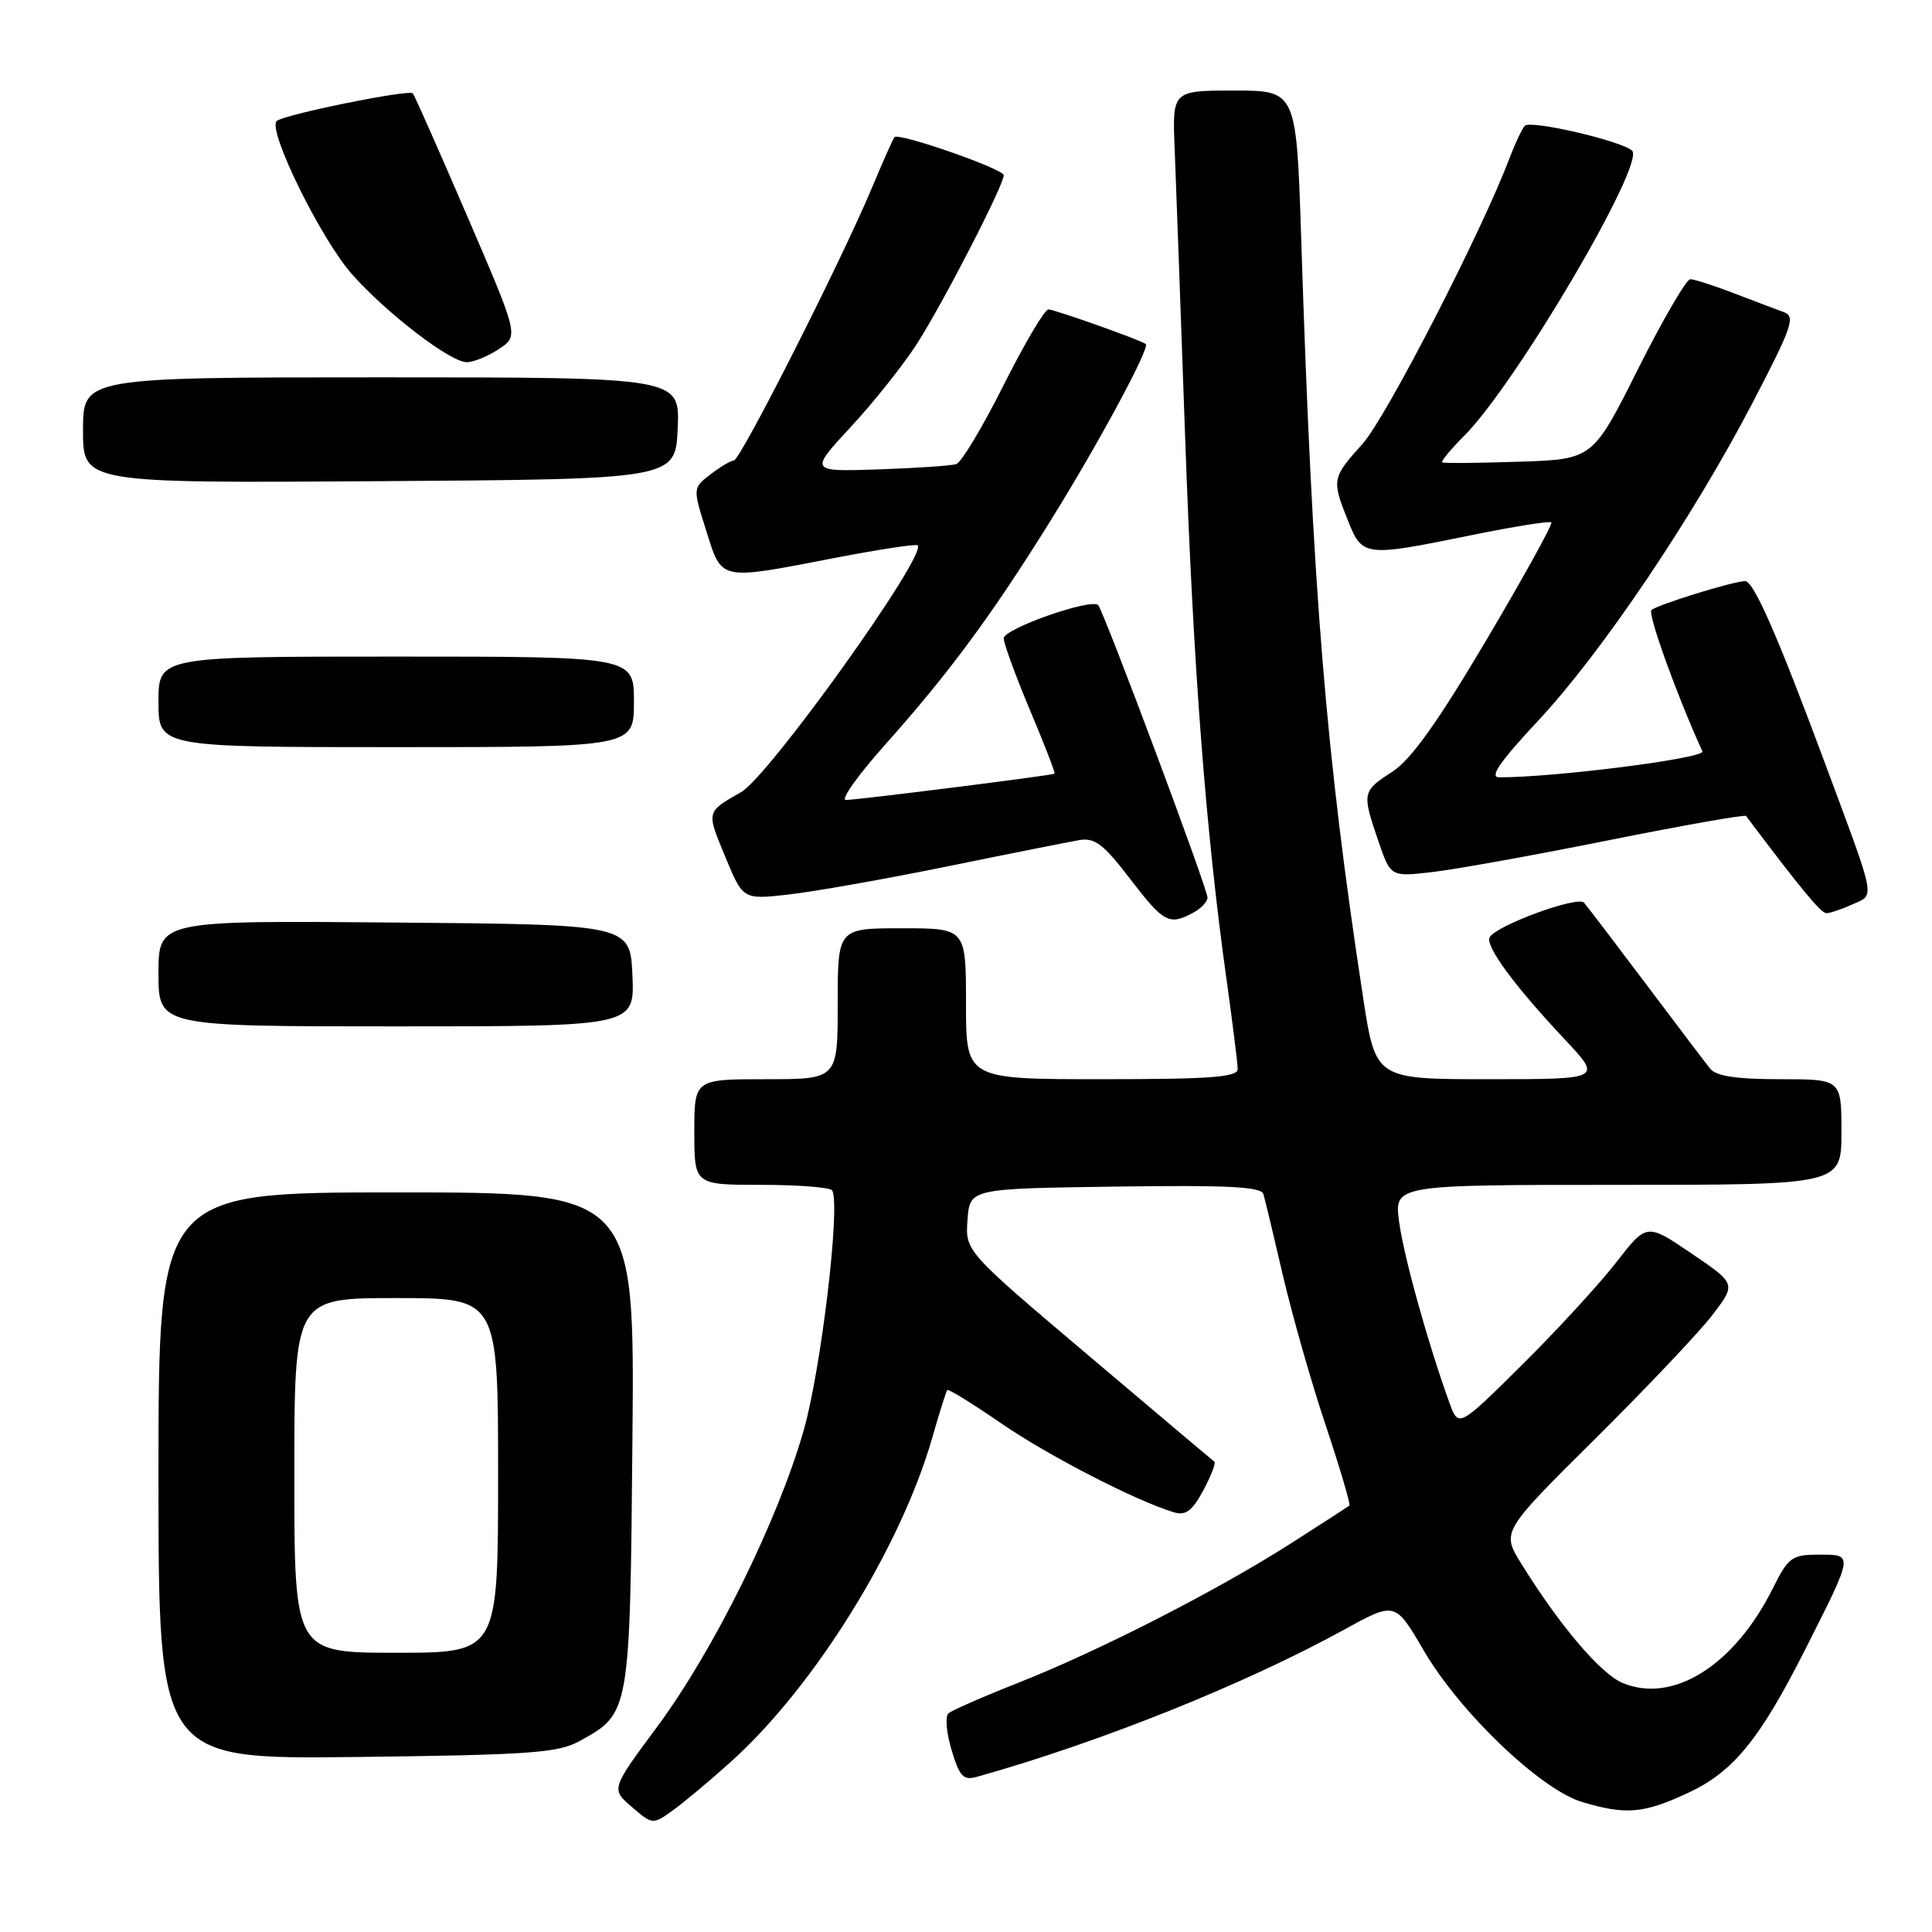 <?xml version="1.0" encoding="UTF-8" standalone="no"?>
<!DOCTYPE svg PUBLIC "-//W3C//DTD SVG 1.1//EN" "http://www.w3.org/Graphics/SVG/1.1/DTD/svg11.dtd" >
<svg xmlns="http://www.w3.org/2000/svg" xmlns:xlink="http://www.w3.org/1999/xlink" version="1.1" viewBox="0 0 256 256">
 <g >
 <path fill="currentColor"
d=" M 96.83 233.46 C 107.89 223.52 119.35 205.07 123.53 190.50 C 124.47 187.20 125.37 184.36 125.52 184.19 C 125.67 184.01 128.88 186.00 132.65 188.59 C 138.88 192.88 150.43 198.83 155.52 200.38 C 157.11 200.86 157.96 200.23 159.44 197.49 C 160.47 195.56 161.14 193.85 160.91 193.68 C 160.68 193.51 153.16 187.17 144.20 179.58 C 127.90 165.79 127.90 165.79 128.20 161.64 C 128.50 157.50 128.50 157.50 147.77 157.23 C 162.69 157.02 167.13 157.24 167.41 158.23 C 167.62 158.93 168.78 163.78 169.99 169.00 C 171.21 174.22 173.75 183.16 175.66 188.86 C 177.56 194.56 178.97 199.34 178.81 199.49 C 178.64 199.63 175.12 201.91 171.00 204.54 C 161.25 210.77 145.69 218.72 135.00 222.95 C 130.32 224.79 126.13 226.63 125.67 227.03 C 125.22 227.43 125.40 229.62 126.09 231.89 C 127.13 235.38 127.65 235.94 129.41 235.45 C 145.70 230.89 164.93 223.18 178.18 215.90 C 184.87 212.22 184.87 212.22 188.65 218.70 C 193.46 226.92 204.13 237.12 209.65 238.78 C 215.44 240.51 217.80 240.31 223.69 237.56 C 229.66 234.79 233.18 230.47 239.16 218.64 C 245.66 205.78 245.63 206.00 241.05 206.00 C 237.42 206.00 236.98 206.32 234.91 210.46 C 229.82 220.67 221.71 225.78 215.02 223.01 C 212.11 221.80 206.69 215.44 201.60 207.23 C 198.95 202.97 198.95 202.97 211.29 190.73 C 218.07 184.00 225.07 176.62 226.85 174.31 C 230.07 170.12 230.07 170.12 224.13 166.09 C 218.20 162.06 218.20 162.06 214.15 167.28 C 211.92 170.15 206.31 176.26 201.68 180.85 C 193.26 189.19 193.26 189.19 192.05 185.85 C 189.22 178.05 185.99 166.44 185.39 161.89 C 184.74 157.00 184.74 157.00 214.37 157.00 C 244.00 157.00 244.00 157.00 244.00 150.00 C 244.00 143.00 244.00 143.00 235.86 143.00 C 230.12 143.00 227.39 142.59 226.61 141.61 C 226.00 140.85 222.16 135.79 218.08 130.36 C 214.00 124.94 210.32 120.10 209.89 119.61 C 209.08 118.67 198.38 122.57 197.40 124.17 C 196.72 125.26 200.59 130.55 207.36 137.75 C 212.29 143.00 212.29 143.00 197.28 143.00 C 182.28 143.00 182.28 143.00 180.63 132.25 C 175.68 99.94 173.91 78.31 172.42 31.75 C 171.78 12.00 171.78 12.00 163.56 12.00 C 155.33 12.00 155.33 12.00 155.65 19.75 C 155.82 24.01 156.45 41.23 157.04 58.00 C 158.11 88.42 159.77 110.18 162.54 129.92 C 163.34 135.66 164.00 140.94 164.00 141.67 C 164.00 142.73 160.28 143.00 146.00 143.00 C 128.00 143.00 128.00 143.00 128.00 133.00 C 128.00 123.00 128.00 123.00 119.50 123.00 C 111.00 123.00 111.00 123.00 111.00 133.00 C 111.00 143.00 111.00 143.00 101.50 143.00 C 92.00 143.00 92.00 143.00 92.00 150.00 C 92.00 157.00 92.00 157.00 100.94 157.00 C 105.86 157.00 110.06 157.34 110.28 157.75 C 111.38 159.82 108.79 181.50 106.49 189.54 C 103.06 201.52 94.55 218.74 87.06 228.83 C 80.96 237.06 80.96 237.06 83.72 239.43 C 86.43 241.77 86.51 241.78 89.08 239.94 C 90.51 238.92 94.00 236.01 96.83 233.46 Z  M 76.74 230.73 C 83.48 227.04 83.47 227.14 83.80 190.80 C 84.10 158.00 84.10 158.00 52.55 158.00 C 21.00 158.00 21.00 158.00 21.00 195.56 C 21.00 233.12 21.00 233.12 47.25 232.81 C 70.10 232.54 73.92 232.27 76.74 230.73 Z  M 83.80 129.25 C 83.50 122.50 83.50 122.50 52.25 122.24 C 21.00 121.97 21.00 121.97 21.00 128.99 C 21.00 136.00 21.00 136.00 52.55 136.00 C 84.09 136.00 84.09 136.00 83.80 129.25 Z  M 158.07 120.96 C 159.13 120.40 160.00 119.48 160.00 118.93 C 160.00 117.73 146.23 80.90 145.51 80.18 C 144.58 79.24 133.00 83.31 133.00 84.58 C 133.00 85.27 134.57 89.56 136.48 94.10 C 138.40 98.65 139.86 102.43 139.73 102.52 C 139.37 102.75 113.57 106.00 112.08 106.00 C 111.35 106.00 113.66 102.74 117.22 98.75 C 125.81 89.11 131.32 81.65 139.20 69.00 C 145.59 58.73 152.44 46.01 151.82 45.58 C 150.99 45.00 139.71 41.00 138.92 41.00 C 138.42 41.00 135.75 45.52 132.98 51.04 C 130.21 56.57 127.39 61.27 126.72 61.49 C 126.05 61.71 121.39 62.03 116.37 62.20 C 107.24 62.50 107.24 62.50 112.78 56.52 C 115.83 53.23 119.76 48.28 121.52 45.52 C 125.03 40.04 133.00 24.54 133.00 23.22 C 133.00 22.39 119.11 17.54 118.52 18.17 C 118.35 18.35 116.99 21.42 115.49 24.99 C 111.45 34.63 98.10 61.00 97.24 61.02 C 96.83 61.03 95.44 61.86 94.15 62.85 C 91.79 64.67 91.79 64.67 93.58 70.33 C 95.69 77.02 95.18 76.91 110.56 73.94 C 116.42 72.81 121.39 72.05 121.60 72.26 C 122.87 73.54 101.91 102.83 98.20 104.96 C 93.55 107.63 93.59 107.46 96.09 113.50 C 98.45 119.21 98.45 119.21 104.48 118.53 C 107.79 118.16 117.25 116.49 125.50 114.81 C 133.75 113.12 141.62 111.56 143.00 111.32 C 145.07 110.97 146.23 111.85 149.74 116.45 C 154.19 122.26 154.91 122.65 158.07 120.96 Z  M 245.47 119.83 C 248.47 118.47 248.70 119.63 241.77 101.00 C 235.53 84.21 232.37 77.00 231.24 77.00 C 229.72 77.00 219.53 80.15 218.83 80.84 C 218.30 81.36 222.24 92.27 225.58 99.56 C 226.00 100.47 205.98 103.02 198.65 103.00 C 197.31 103.00 198.72 100.95 203.81 95.50 C 212.26 86.45 224.32 68.55 232.29 53.25 C 237.53 43.16 237.95 41.92 236.32 41.34 C 235.32 40.98 232.35 39.85 229.71 38.84 C 227.08 37.83 224.50 37.00 223.97 37.00 C 223.45 37.00 220.32 42.37 217.03 48.93 C 211.05 60.86 211.05 60.86 201.28 61.18 C 195.90 61.36 191.32 61.40 191.11 61.27 C 190.89 61.15 192.19 59.58 193.99 57.77 C 200.87 50.90 218.12 21.57 216.25 19.95 C 214.73 18.63 202.74 15.86 202.04 16.67 C 201.65 17.12 200.73 19.07 200.00 21.00 C 196.33 30.73 183.64 55.39 180.54 58.82 C 176.49 63.31 176.44 63.56 178.61 68.98 C 180.53 73.78 180.77 73.81 194.94 70.92 C 200.56 69.77 205.34 69.01 205.56 69.22 C 205.77 69.44 201.90 76.45 196.95 84.81 C 190.48 95.74 186.98 100.64 184.49 102.26 C 180.50 104.84 180.45 105.04 182.63 111.42 C 184.26 116.20 184.26 116.20 189.88 115.54 C 192.97 115.18 203.51 113.28 213.29 111.31 C 223.08 109.35 231.21 107.92 231.36 108.12 C 238.68 117.85 241.28 121.00 242.01 121.00 C 242.50 121.00 244.06 120.47 245.47 119.83 Z  M 84.00 93.00 C 84.00 87.00 84.00 87.00 52.50 87.00 C 21.00 87.00 21.00 87.00 21.00 93.00 C 21.00 99.00 21.00 99.00 52.50 99.00 C 84.00 99.00 84.00 99.00 84.00 93.00 Z  M 89.80 56.75 C 90.09 50.00 90.09 50.00 50.55 50.00 C 11.00 50.00 11.00 50.00 11.00 57.01 C 11.00 64.02 11.00 64.02 50.25 63.76 C 89.50 63.50 89.50 63.50 89.80 56.75 Z  M 66.12 46.24 C 68.74 44.50 68.74 44.50 61.90 28.62 C 58.14 19.88 54.90 12.57 54.70 12.37 C 54.16 11.82 37.62 15.18 36.67 16.03 C 35.38 17.17 42.54 31.74 46.67 36.37 C 51.34 41.61 59.70 48.00 61.85 47.99 C 62.76 47.99 64.68 47.20 66.12 46.24 Z  M 39.00 195.50 C 39.00 172.00 39.00 172.00 52.50 172.00 C 66.00 172.00 66.00 172.00 66.00 195.50 C 66.00 219.00 66.00 219.00 52.50 219.00 C 39.00 219.00 39.00 219.00 39.00 195.50 Z "/>
</g>
</svg>